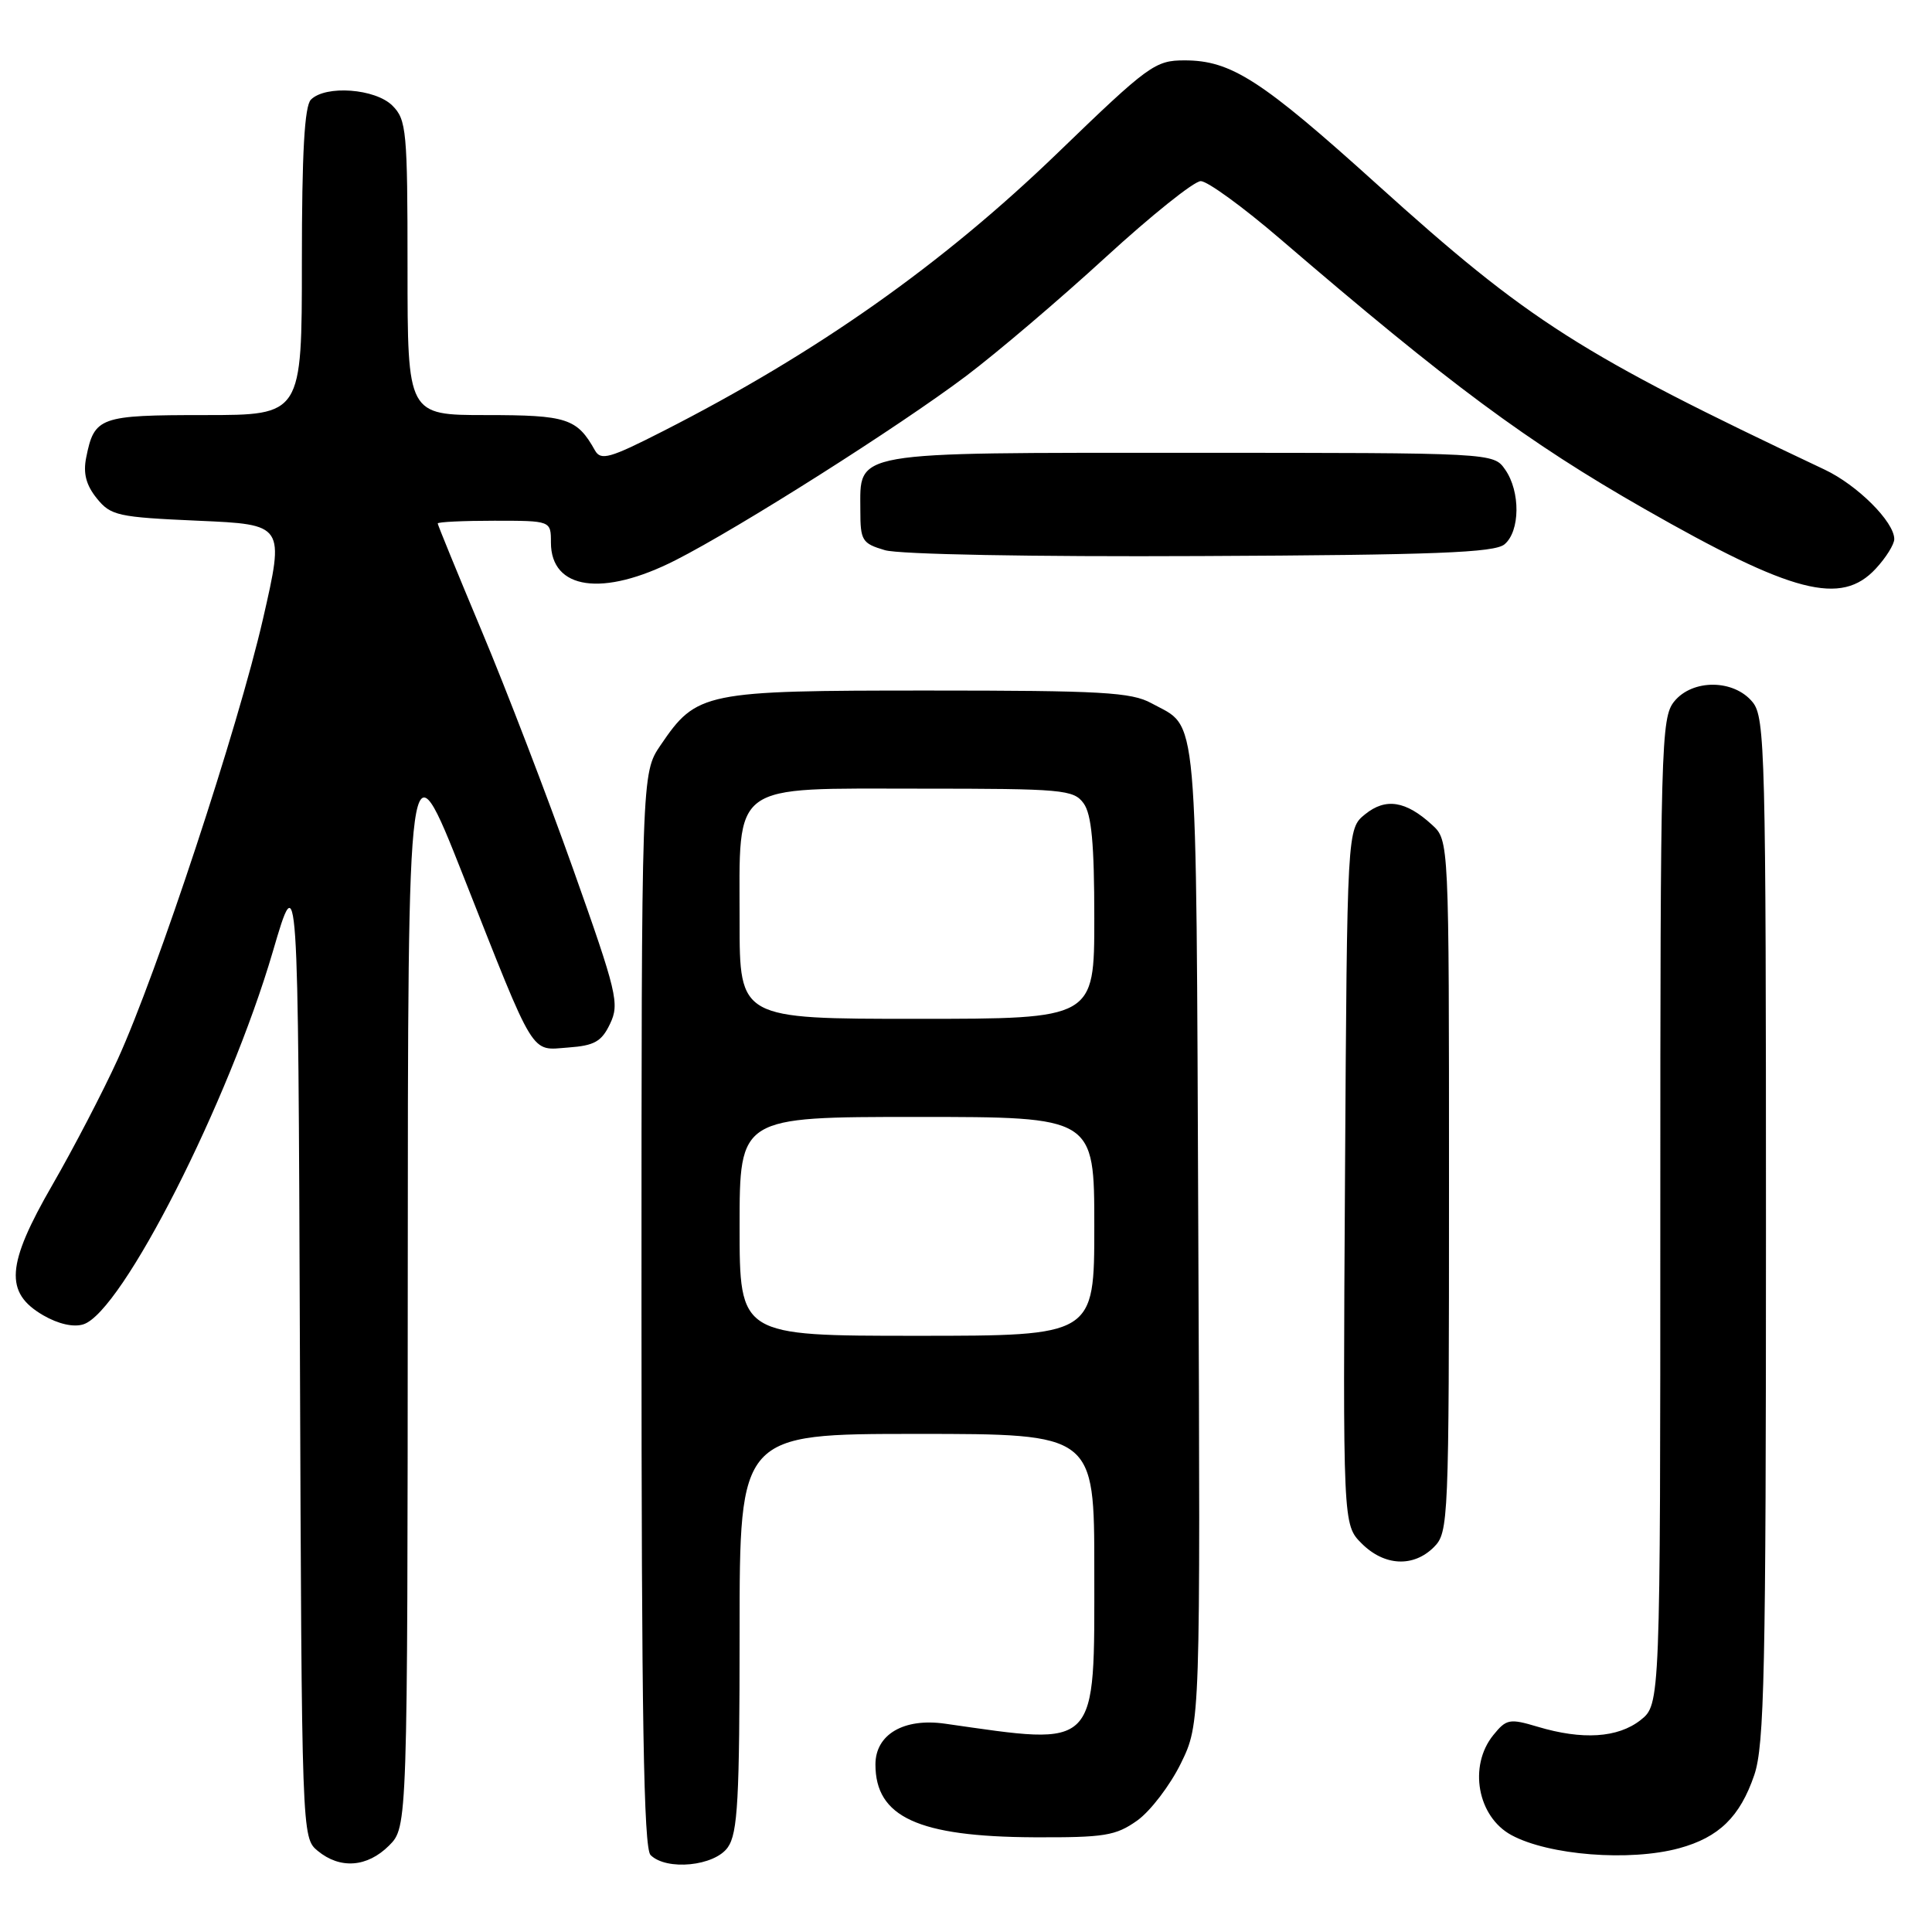 <?xml version="1.0" encoding="UTF-8" standalone="no"?>
<!DOCTYPE svg PUBLIC "-//W3C//DTD SVG 1.1//EN" "http://www.w3.org/Graphics/SVG/1.1/DTD/svg11.dtd" >
<svg xmlns="http://www.w3.org/2000/svg" xmlns:xlink="http://www.w3.org/1999/xlink" version="1.1" viewBox="0 0 256 256">
 <g >
 <path fill="currentColor"
d=" M 51.55 244.55 C 54.00 242.09 54.00 242.09 54.03 169.80 C 54.05 97.50 54.05 97.50 61.38 116.04 C 71.05 140.52 70.23 139.17 75.31 138.80 C 78.77 138.55 79.72 138.01 80.84 135.65 C 82.11 133.00 81.76 131.54 75.94 115.15 C 72.49 105.44 67.04 91.25 63.83 83.61 C 60.63 75.97 58.00 69.55 58.00 69.36 C 58.00 69.16 61.38 69.00 65.50 69.00 C 73.00 69.00 73.00 69.00 73.00 71.88 C 73.00 78.15 79.87 79.13 89.51 74.23 C 97.96 69.94 119.15 56.50 128.02 49.82 C 132.13 46.72 140.45 39.64 146.50 34.09 C 152.55 28.55 158.22 24.00 159.11 24.00 C 159.99 24.00 164.72 27.44 169.61 31.64 C 192.10 50.95 202.35 58.55 217.90 67.43 C 237.55 78.65 243.96 80.31 248.55 75.35 C 249.90 73.90 251.00 72.13 251.00 71.43 C 251.00 69.15 246.11 64.27 241.76 62.22 C 209.30 46.88 202.62 42.62 182.50 24.46 C 167.14 10.59 163.13 8.00 156.96 8.00 C 153.06 8.00 152.20 8.62 140.16 20.25 C 124.81 35.07 108.26 46.74 87.84 57.14 C 80.80 60.73 79.62 61.06 78.84 59.69 C 76.46 55.43 75.13 55.00 64.43 55.00 C 54.00 55.00 54.00 55.00 54.00 35.50 C 54.00 17.33 53.86 15.86 52.00 14.00 C 49.74 11.74 43.15 11.25 41.20 13.20 C 40.35 14.05 40.00 20.24 40.00 34.70 C 40.00 55.00 40.00 55.00 27.12 55.00 C 13.18 55.00 12.50 55.24 11.42 60.63 C 11.00 62.73 11.41 64.28 12.83 66.04 C 14.68 68.33 15.61 68.53 26.26 69.00 C 37.71 69.50 37.71 69.50 34.85 82.00 C 31.54 96.42 20.84 128.86 15.60 140.36 C 13.63 144.68 9.73 152.17 6.94 157.01 C 0.83 167.59 0.57 171.28 5.72 174.28 C 7.72 175.44 9.75 175.90 11.05 175.48 C 16.17 173.86 30.31 146.02 36.16 126.06 C 39.50 114.66 39.50 114.66 39.74 179.08 C 39.98 243.35 39.99 243.50 42.10 245.25 C 45.07 247.70 48.66 247.43 51.55 244.55 Z  M 96.44 244.78 C 97.76 242.90 98.00 238.44 98.00 216.28 C 98.00 190.00 98.00 190.00 121.50 190.00 C 145.00 190.00 145.00 190.00 145.00 208.00 C 145.00 232.06 145.72 231.32 125.24 228.40 C 119.76 227.61 116.00 229.82 116.00 233.80 C 116.00 240.77 121.67 243.37 137.00 243.45 C 146.37 243.49 147.84 243.25 150.69 241.23 C 152.44 239.98 155.04 236.57 156.47 233.66 C 159.06 228.36 159.06 228.36 158.78 163.34 C 158.47 92.33 158.85 96.63 152.57 93.18 C 149.91 91.72 145.96 91.50 123.00 91.50 C 93.24 91.50 92.32 91.69 87.53 98.74 C 85.00 102.46 85.00 102.46 85.00 173.53 C 85.00 227.47 85.29 244.89 86.20 245.80 C 88.31 247.91 94.69 247.28 96.44 244.78 Z  M 222.50 244.90 C 227.77 243.46 230.56 240.74 232.45 235.20 C 233.79 231.26 234.00 221.48 234.00 162.93 C 234.00 99.82 233.88 95.07 232.24 93.05 C 229.77 90.00 224.27 89.95 221.84 92.95 C 220.10 95.10 220.00 98.65 220.00 160.54 C 220.00 225.85 220.00 225.85 217.37 227.93 C 214.37 230.28 209.68 230.58 203.74 228.80 C 200.03 227.69 199.60 227.77 197.87 229.91 C 194.55 234.01 195.77 240.72 200.27 243.16 C 205.22 245.84 215.95 246.68 222.50 244.90 Z  M 190.00 205.00 C 191.94 203.06 192.00 201.67 192.00 157.17 C 192.00 111.35 192.00 111.35 189.75 109.29 C 186.28 106.11 183.61 105.69 180.89 107.89 C 178.50 109.82 178.50 109.82 178.22 155.93 C 177.94 202.03 177.94 202.03 180.43 204.52 C 183.43 207.52 187.29 207.71 190.00 205.00 Z  M 199.35 72.13 C 201.43 70.40 201.48 65.13 199.44 62.22 C 197.89 60.00 197.89 60.00 157.77 60.00 C 112.29 60.00 114.00 59.70 114.00 67.63 C 114.00 71.63 114.23 72.01 117.25 72.90 C 119.13 73.46 136.75 73.79 159.10 73.68 C 190.14 73.54 198.02 73.23 199.35 72.13 Z  M 98.00 162.50 C 98.00 148.00 98.00 148.00 121.50 148.00 C 145.00 148.00 145.00 148.00 145.00 162.50 C 145.00 177.00 145.00 177.00 121.50 177.00 C 98.00 177.00 98.00 177.00 98.00 162.50 Z  M 98.00 122.11 C 98.00 103.45 96.57 104.50 121.99 104.50 C 140.80 104.50 142.26 104.63 143.58 106.44 C 144.64 107.89 145.00 111.78 145.00 121.69 C 145.00 135.00 145.00 135.00 121.50 135.00 C 98.00 135.00 98.00 135.00 98.00 122.11 Z "/>
</g>
</svg>